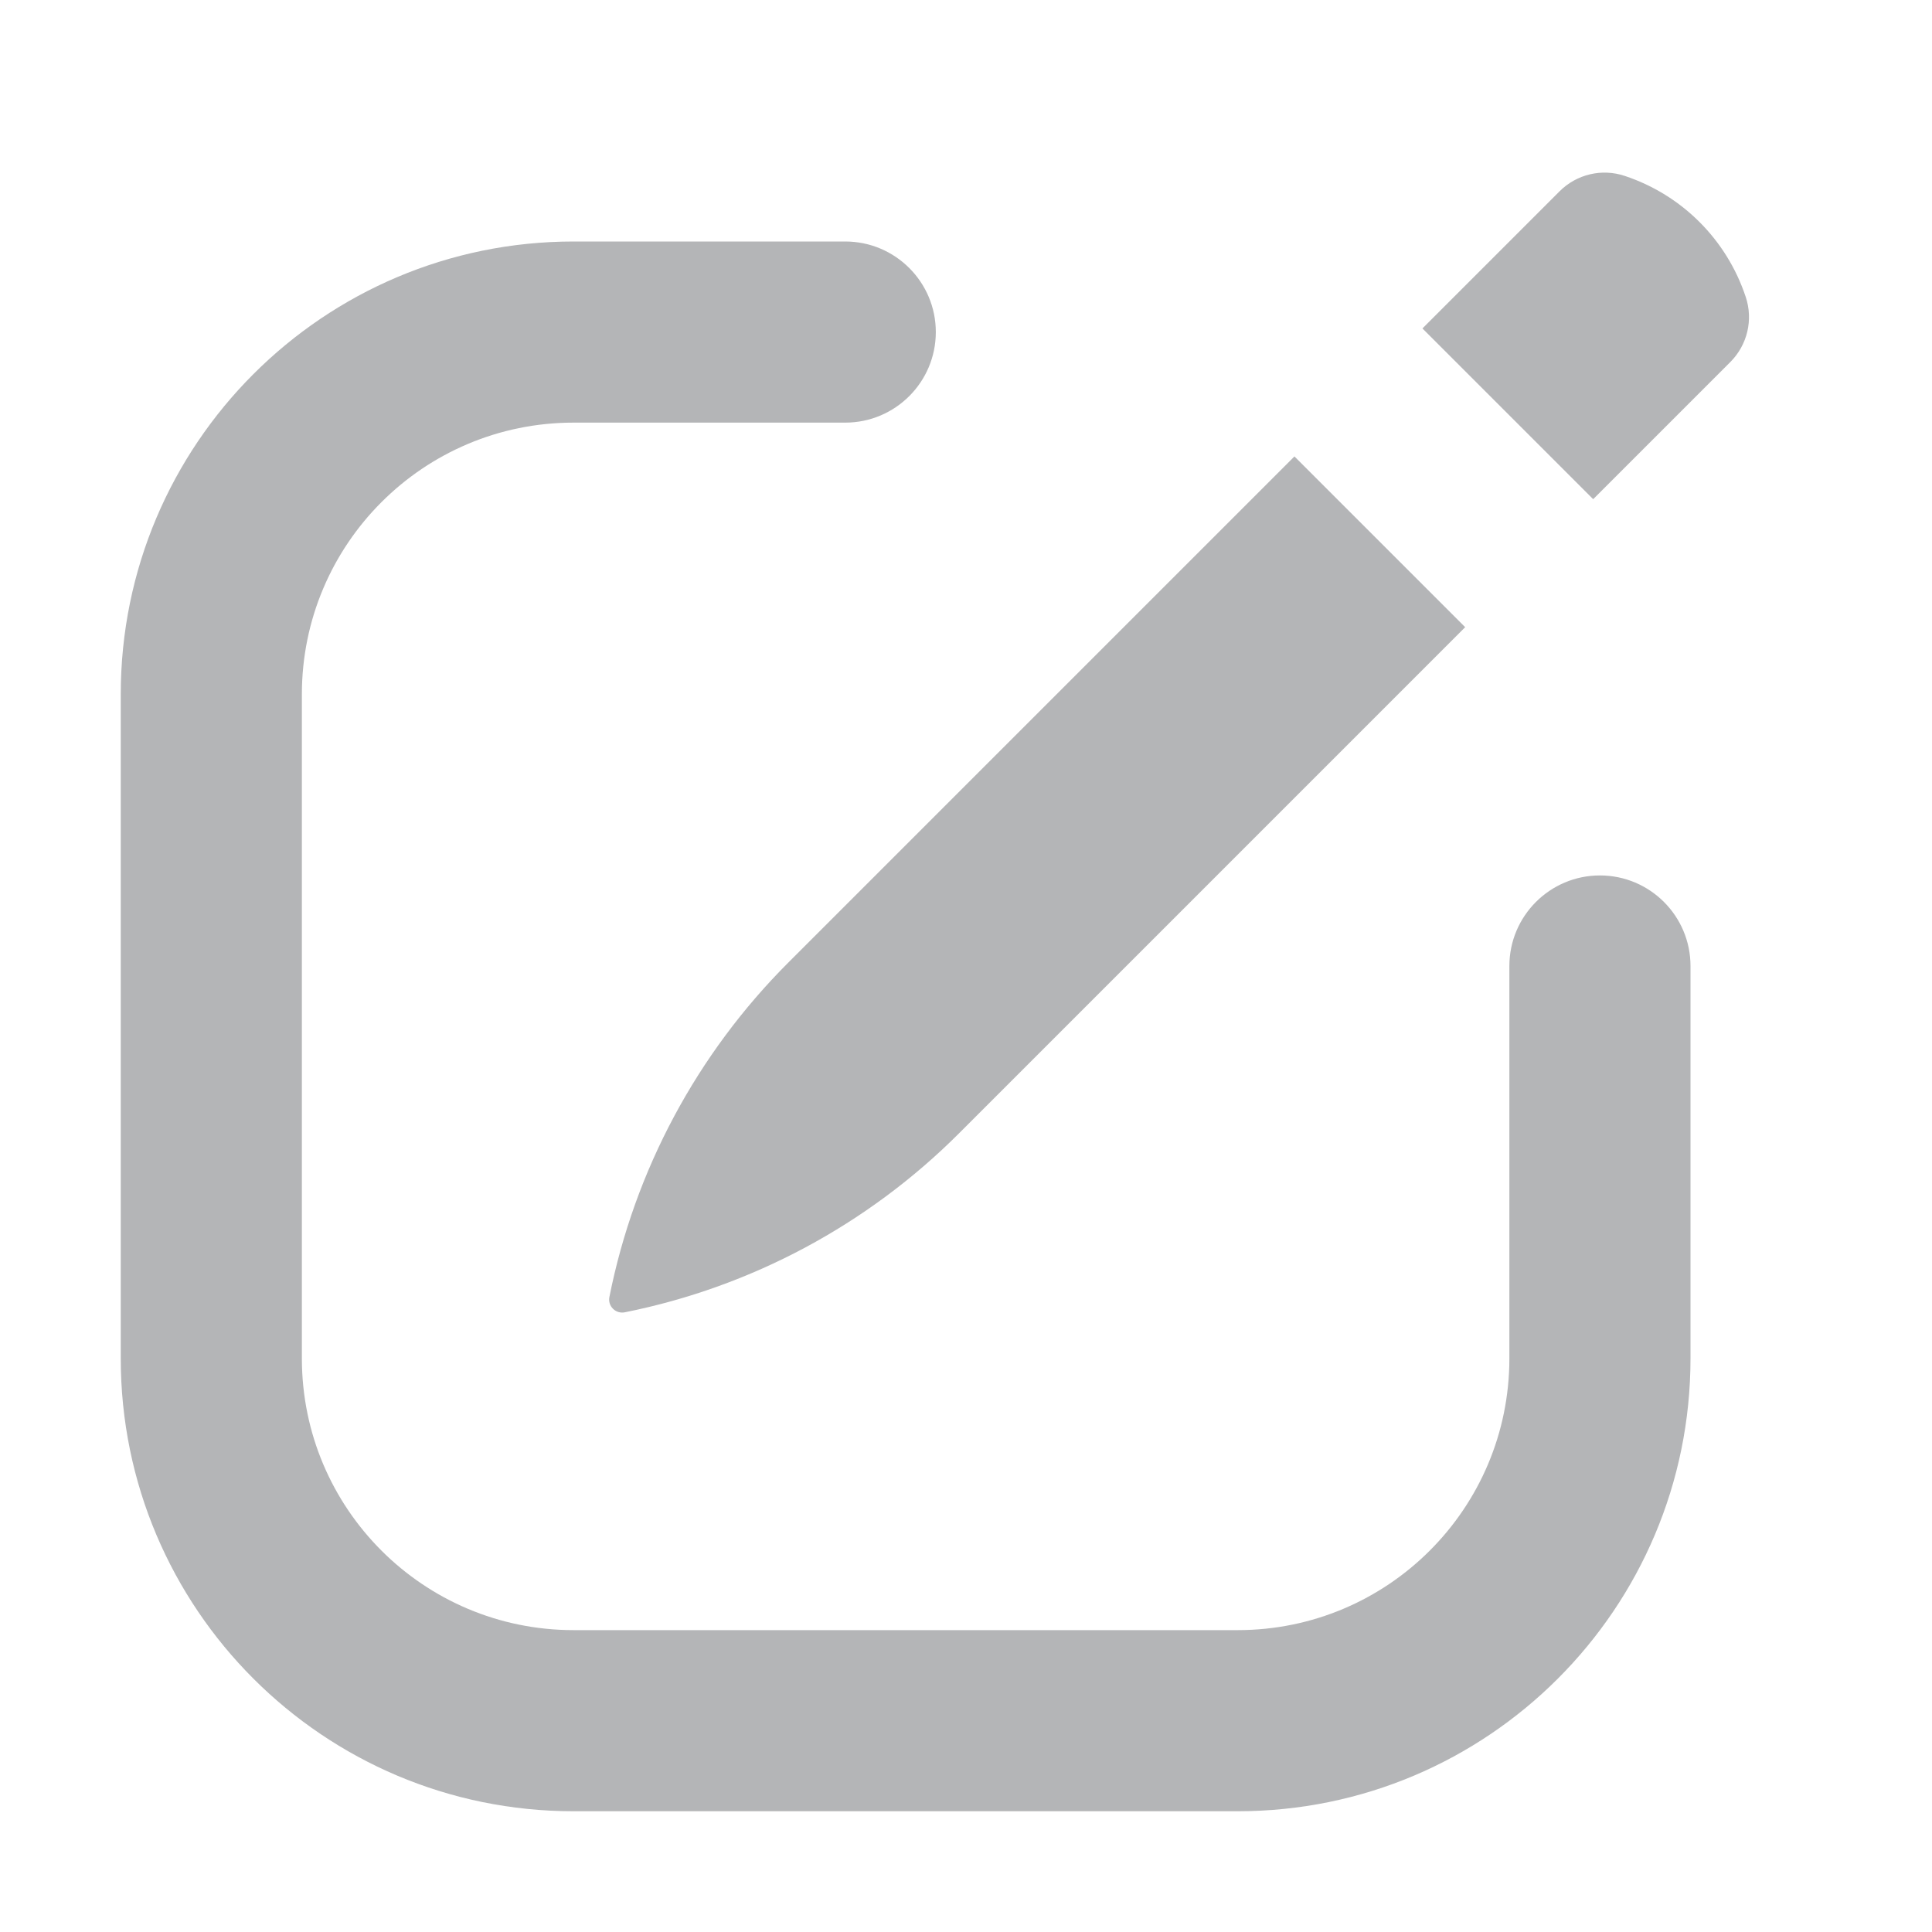 <svg xmlns:xlink="http://www.w3.org/1999/xlink" xmlns="http://www.w3.org/2000/svg" width="16" height="16" viewBox="0 0 16 16" fill="#b4b5b7" role="img" focusable="false" aria-hidden="true" style="--icon-color: #b4b5b7;"><path d="M4.75 2C2.679 2 1 3.679 1 5.75V11.25C1 13.321 2.679 15 4.75 15H10.25C12.321 15 14 13.321 14 11.25V8C14 7.586 13.664 7.25 13.25 7.25C12.836 7.25 12.5 7.586 12.5 8V11.25C12.5 12.493 11.493 13.5 10.25 13.5H4.75C3.507 13.5 2.5 12.493 2.5 11.25V5.75C2.5 4.507 3.507 3.5 4.75 3.5H7C7.414 3.5 7.75 3.164 7.75 2.75C7.75 2.336 7.414 2 7 2H4.75Z" fill="#b4b5b7"></path><path d="M13.456 1.457C13.266 1.393 13.057 1.443 12.916 1.584L11.78 2.72L13.194 4.134L14.33 2.998C14.471 2.857 14.521 2.648 14.457 2.458C14.3 1.985 13.929 1.614 13.456 1.457Z" fill="#b4b5b7"></path><path d="M12.134 5.194L10.72 3.78L6.528 7.972C5.772 8.728 5.256 9.691 5.047 10.74C5.031 10.816 5.098 10.883 5.174 10.868C6.223 10.658 7.186 10.142 7.942 9.386L12.134 5.194Z" fill="#b4b5b7"></path></svg>